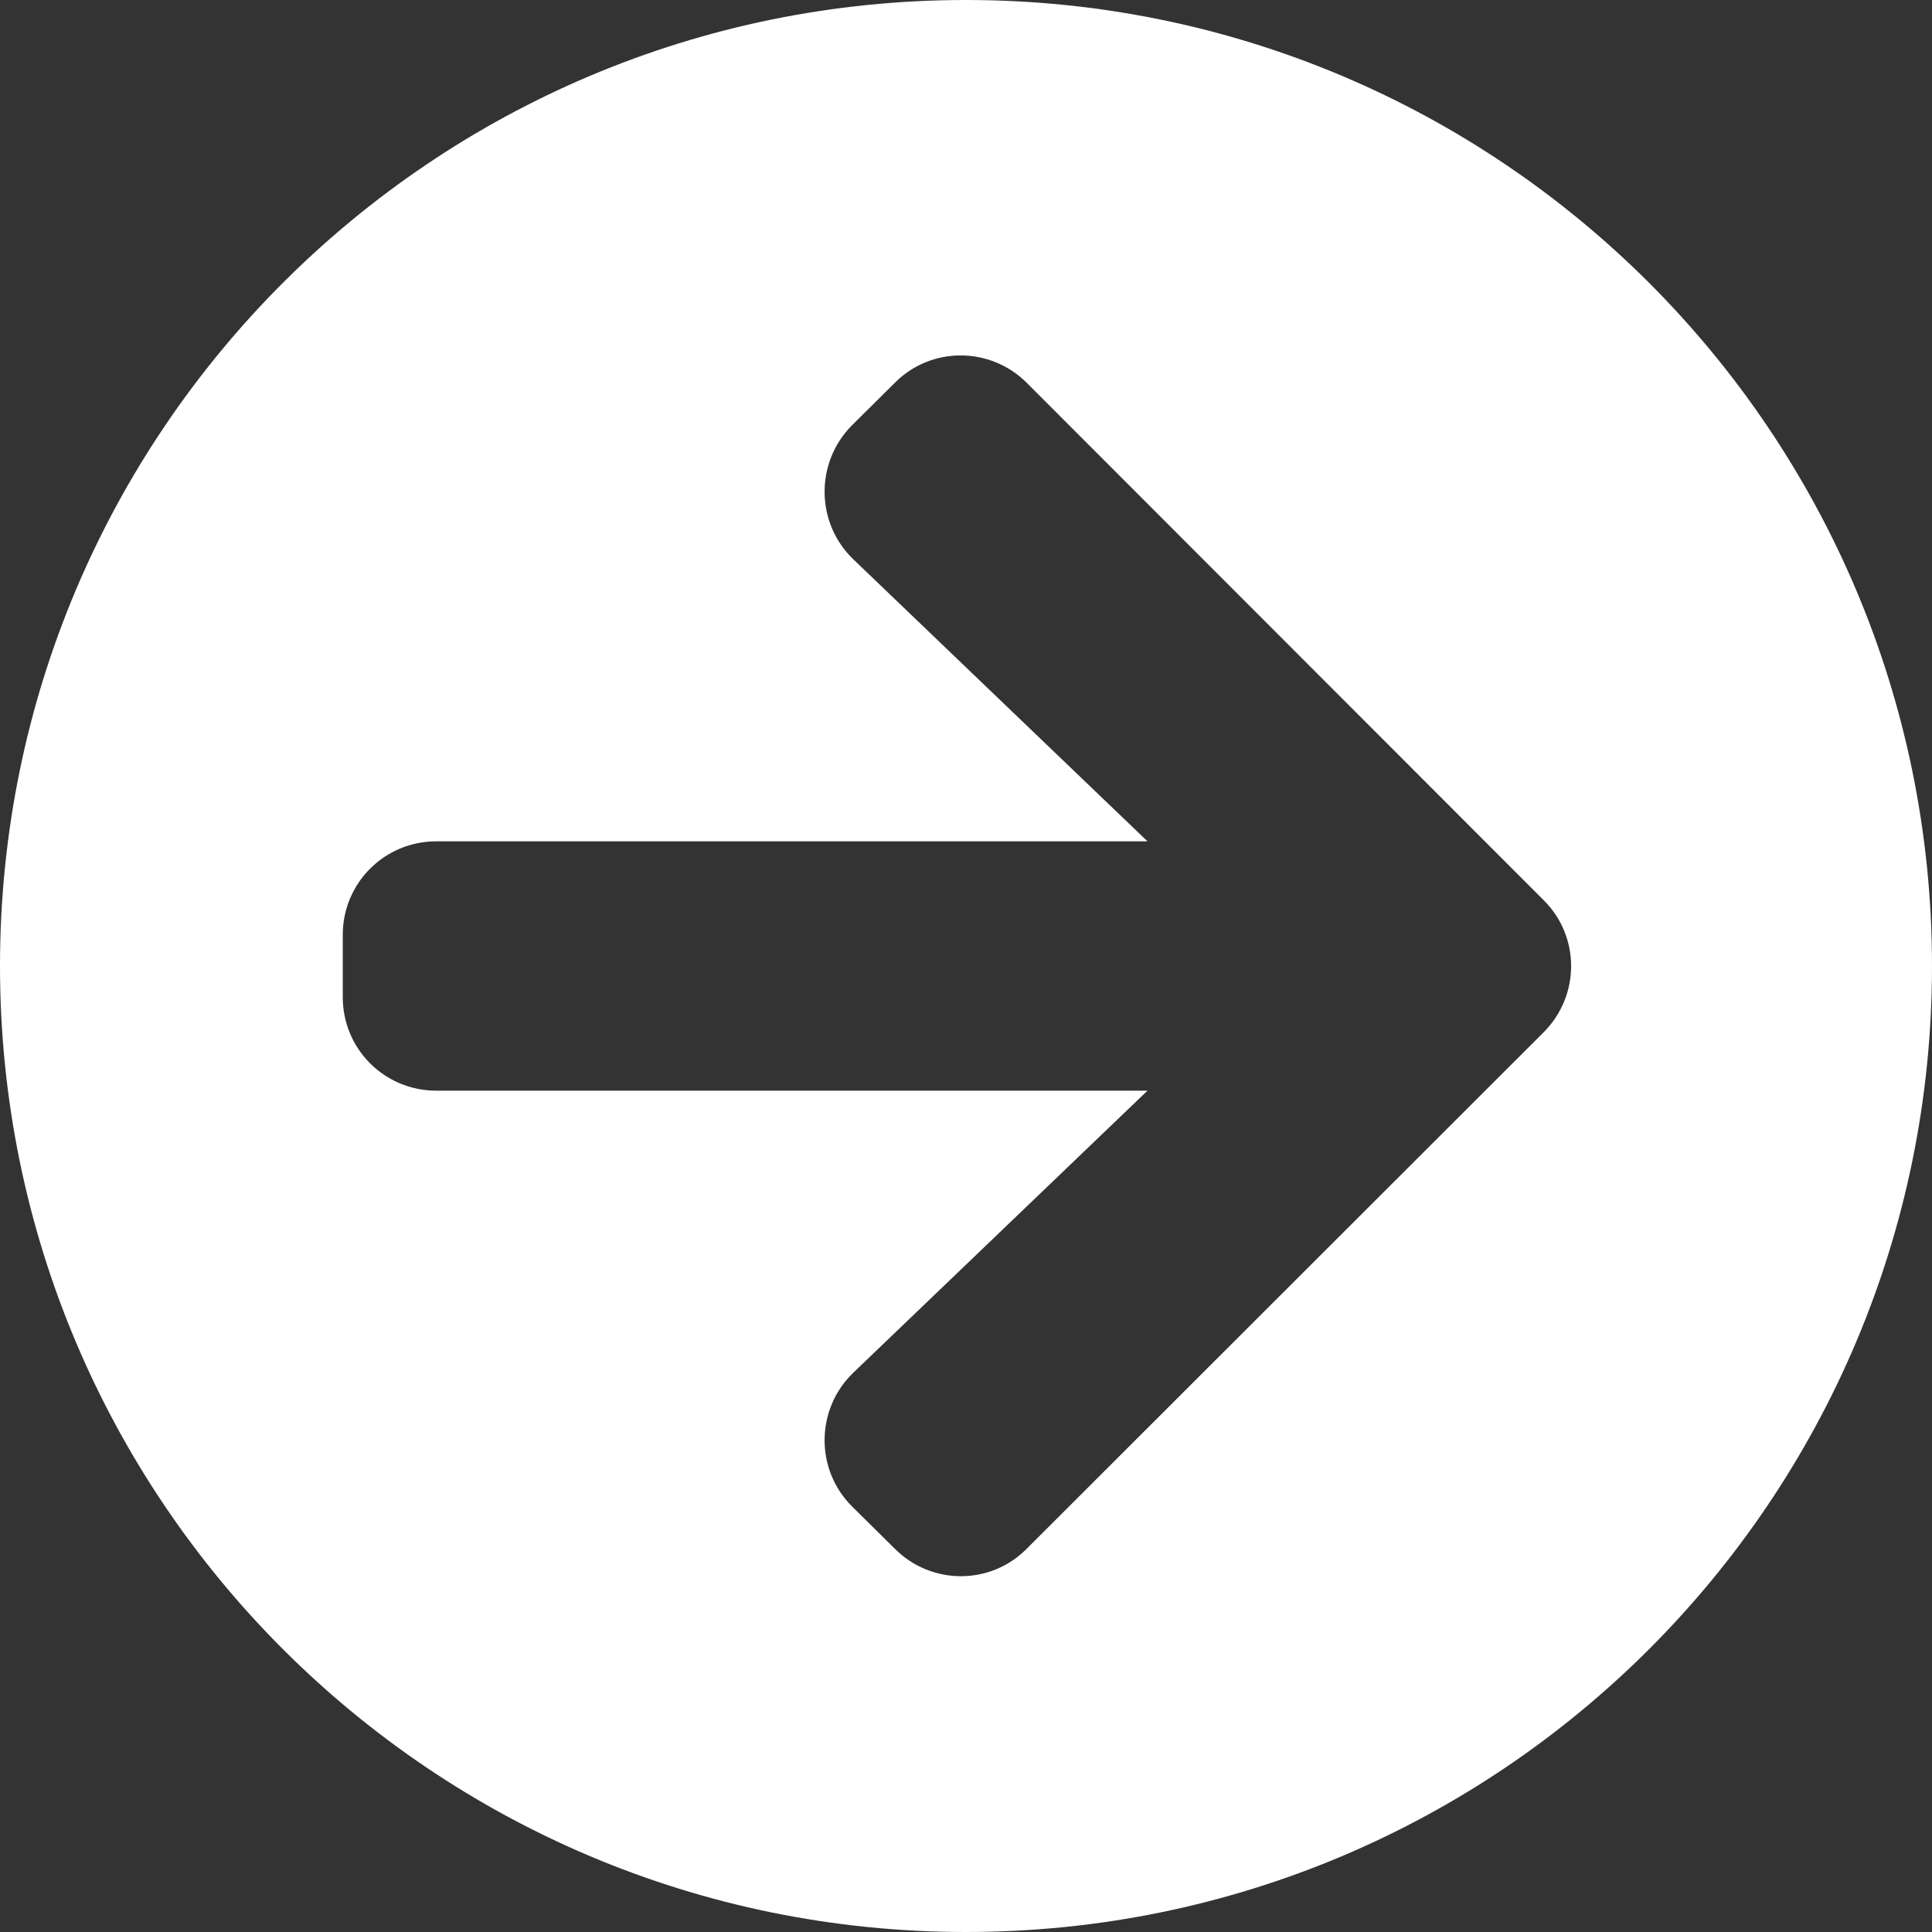<svg width="17" height="17" viewBox="0 0 17 17" fill="none" xmlns="http://www.w3.org/2000/svg">
<rect x="0" y="0" width="17" height="17" fill="#333333" stroke="none"/>
<path d="M8.5 0C13.196 0 17 3.804 17 8.5C17 13.196 13.196 17 8.5 17C3.804 17 0 13.196 0 8.5C0 3.804 3.804 0 8.5 0ZM7.509 4.922L10.097 7.403H3.839C3.383 7.403 3.016 7.77 3.016 8.226V8.774C3.016 9.23 3.383 9.597 3.839 9.597H10.097L7.509 12.078C7.177 12.397 7.17 12.928 7.496 13.254L7.873 13.627C8.195 13.95 8.716 13.95 9.035 13.627L13.583 9.083C13.905 8.76 13.905 8.24 13.583 7.921L9.035 3.369C8.713 3.047 8.192 3.047 7.873 3.369L7.496 3.743C7.17 4.072 7.177 4.603 7.509 4.922Z" fill="white"/>
</svg>
